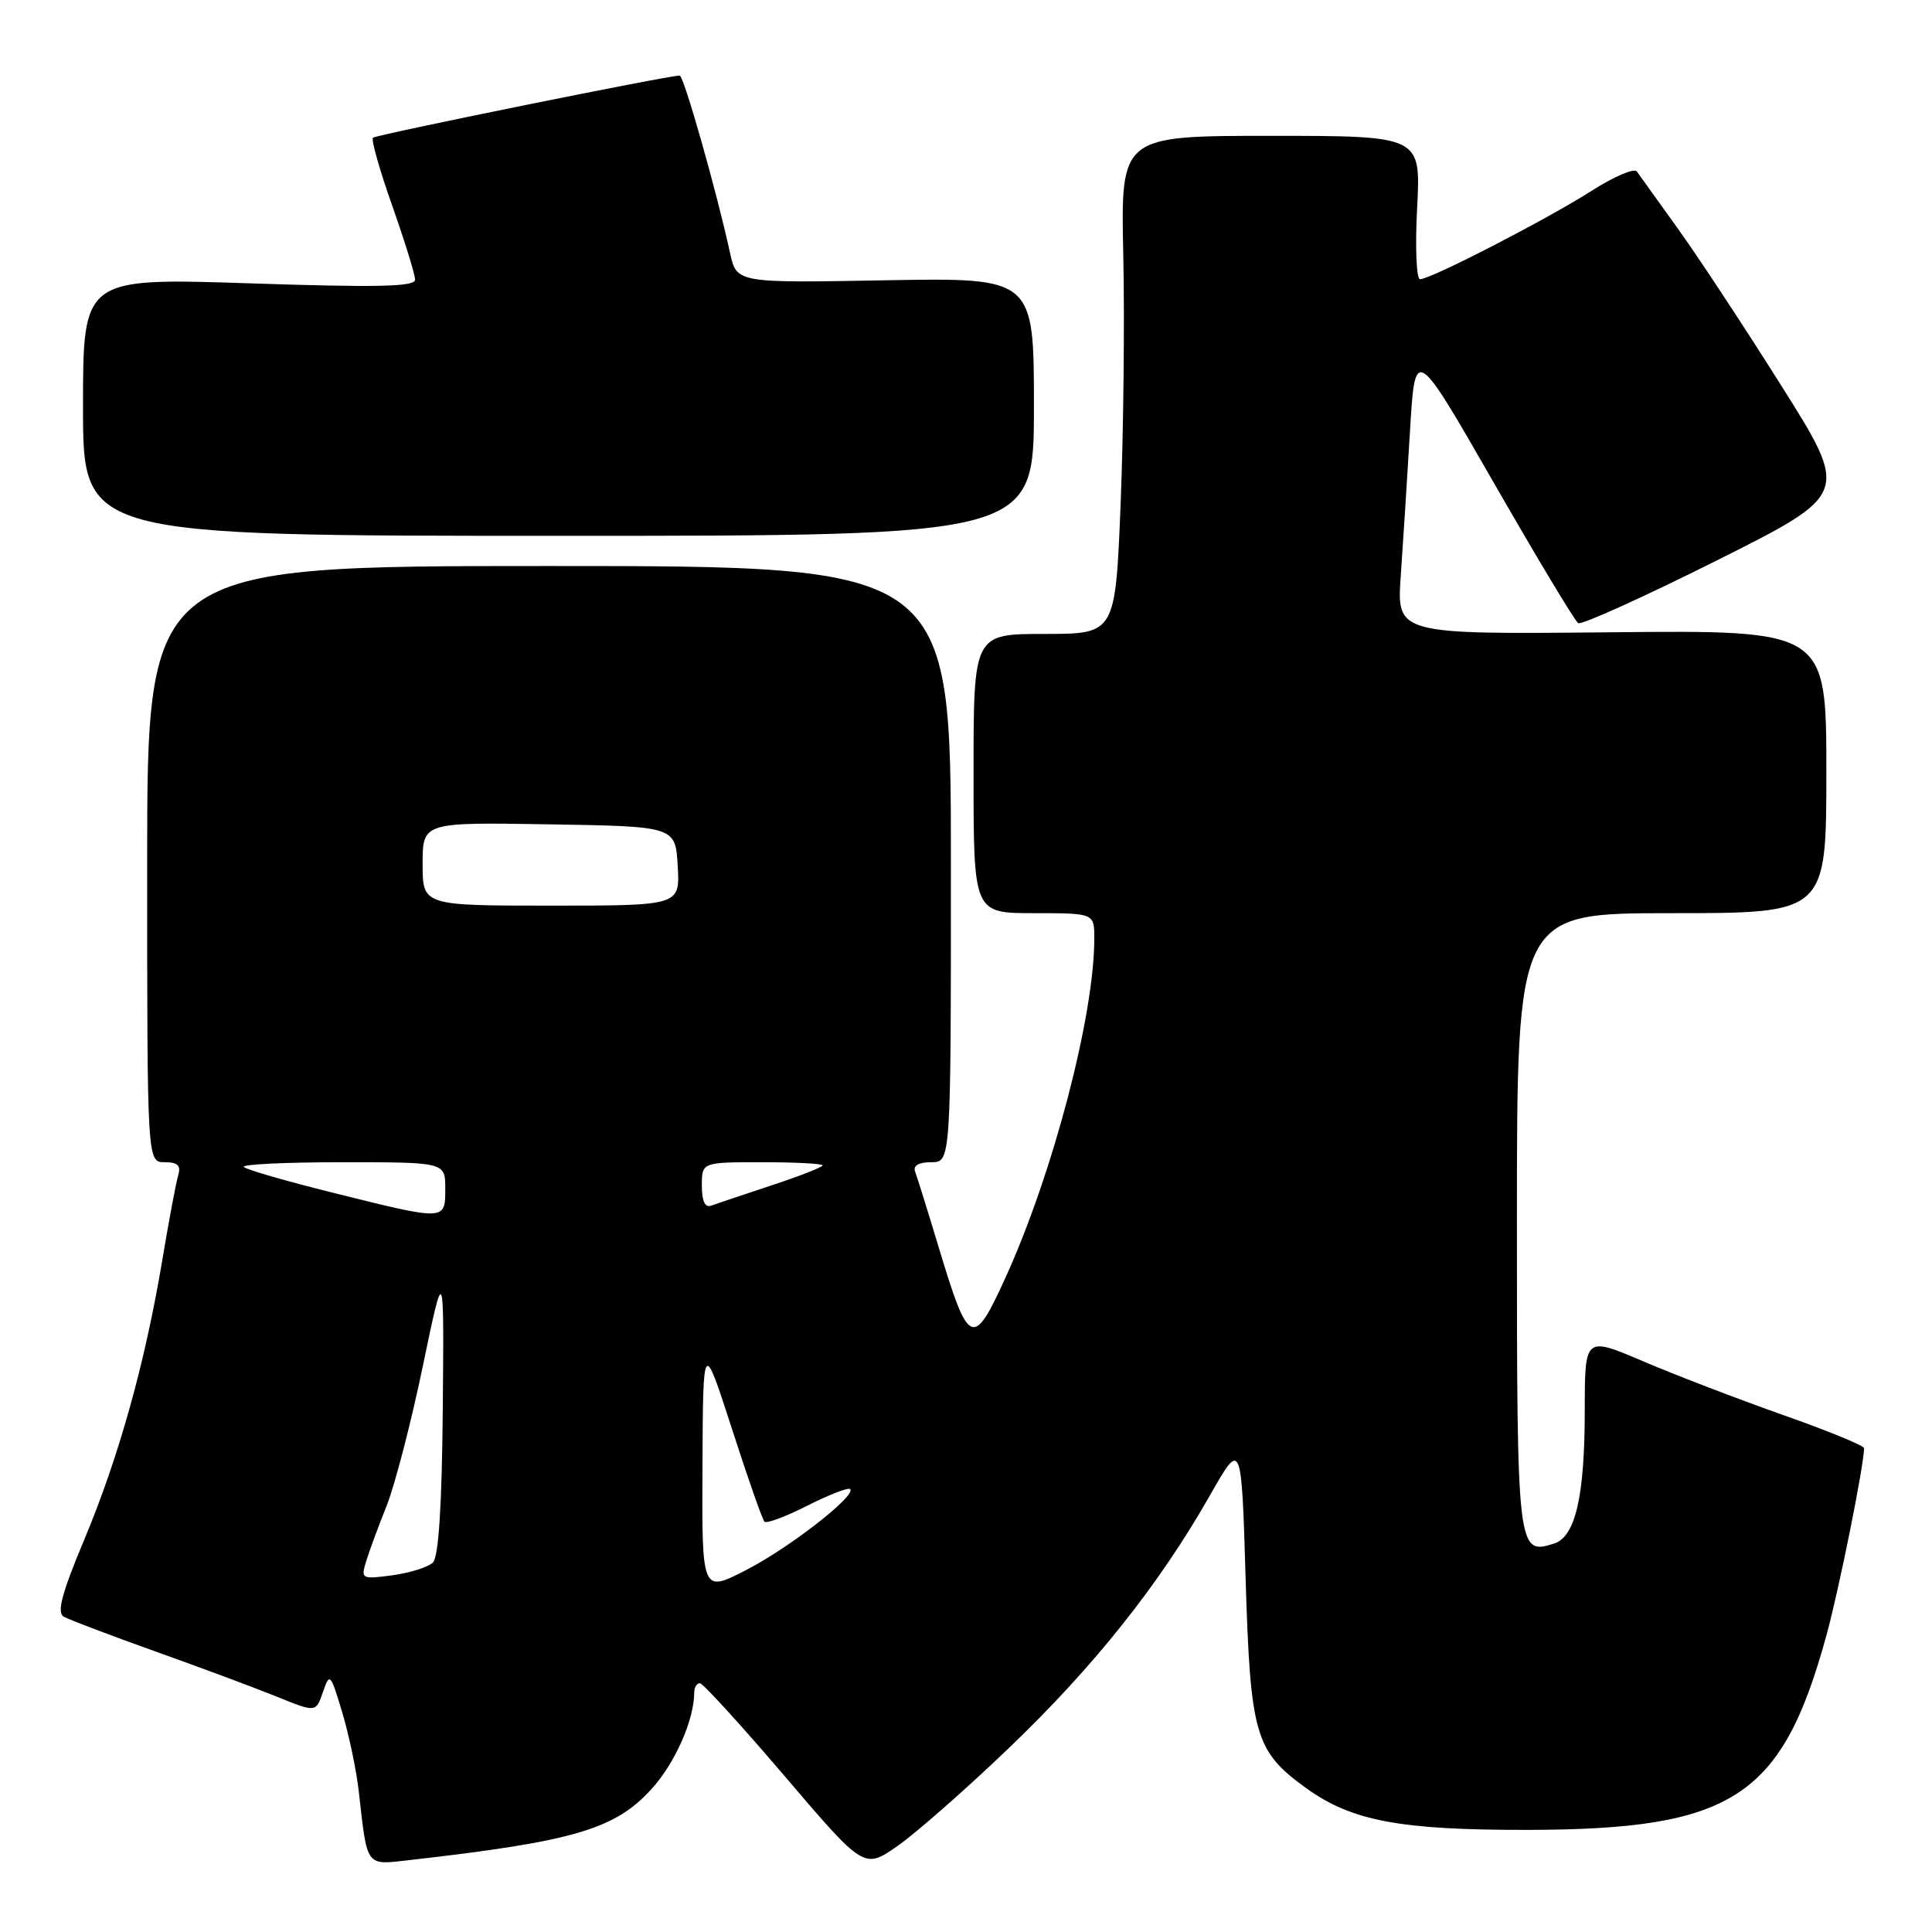 <?xml version="1.0" encoding="UTF-8" standalone="no"?>
<!DOCTYPE svg PUBLIC "-//W3C//DTD SVG 1.1//EN" "http://www.w3.org/Graphics/SVG/1.1/DTD/svg11.dtd" >
<svg xmlns="http://www.w3.org/2000/svg" xmlns:xlink="http://www.w3.org/1999/xlink" version="1.1" viewBox="0 0 256 256">
 <g >
 <path fill="currentColor"
d=" M 133.78 231.53 C 144.96 220.82 153.65 209.90 160.32 198.15 C 164.50 190.80 164.50 190.80 165.05 209.15 C 165.68 229.89 166.29 232.03 173.05 236.92 C 179.09 241.29 185.51 242.50 202.50 242.47 C 229.63 242.41 236.12 238.18 242.01 216.70 C 243.69 210.57 246.99 194.15 247.00 191.89 C 247.00 191.55 242.16 189.57 236.25 187.49 C 230.34 185.40 222.01 182.21 217.75 180.39 C 210.00 177.08 210.00 177.08 209.99 186.79 C 209.99 198.26 208.76 203.63 205.92 204.53 C 201.05 206.07 201.00 205.66 201.00 161.88 C 201.00 121.00 201.00 121.00 221.50 121.00 C 242.00 121.00 242.00 121.00 242.00 102.25 C 242.00 83.50 242.00 83.50 213.53 83.78 C 185.06 84.06 185.06 84.06 185.61 76.28 C 185.91 72.00 186.46 63.39 186.83 57.15 C 187.50 45.79 187.50 45.79 197.92 63.94 C 203.65 73.92 208.69 82.31 209.12 82.57 C 209.55 82.84 217.82 79.10 227.49 74.26 C 245.07 65.45 245.07 65.45 236.00 51.05 C 231.01 43.13 224.80 33.71 222.21 30.13 C 219.62 26.54 217.23 23.21 216.89 22.72 C 216.56 22.24 213.86 23.39 210.89 25.29 C 205.00 29.05 189.58 37.00 188.16 37.00 C 187.68 37.00 187.50 32.72 187.78 27.50 C 188.27 18.00 188.27 18.00 168.39 18.00 C 148.50 18.00 148.50 18.00 148.84 33.75 C 149.03 42.41 148.87 57.26 148.49 66.75 C 147.79 84.00 147.79 84.00 138.39 84.00 C 129.00 84.00 129.00 84.00 129.00 102.50 C 129.00 121.00 129.00 121.00 137.00 121.00 C 145.00 121.00 145.00 121.00 145.00 124.37 C 145.00 134.58 139.53 155.46 133.23 169.30 C 128.95 178.70 128.36 178.45 124.45 165.50 C 122.96 160.55 121.52 155.94 121.26 155.25 C 120.96 154.45 121.72 154.00 123.39 154.00 C 126.00 154.00 126.00 154.00 126.00 114.50 C 126.00 75.00 126.00 75.00 72.75 75.00 C 19.50 75.00 19.50 75.00 19.50 114.50 C 19.50 154.00 19.50 154.00 21.82 154.00 C 23.56 154.00 24.00 154.44 23.61 155.75 C 23.32 156.71 22.37 161.78 21.50 167.00 C 19.22 180.62 15.74 193.08 11.17 204.00 C 8.18 211.13 7.50 213.68 8.45 214.22 C 9.14 214.61 14.61 216.69 20.60 218.83 C 26.60 220.97 33.83 223.66 36.68 224.82 C 41.86 226.92 41.86 226.92 42.79 224.21 C 43.69 221.60 43.78 221.70 45.34 226.87 C 46.23 229.82 47.22 234.55 47.54 237.37 C 48.69 247.53 48.40 247.14 54.28 246.47 C 76.07 243.99 81.51 242.39 86.37 237.01 C 89.47 233.59 91.98 227.88 91.99 224.25 C 92.00 223.56 92.34 223.02 92.75 223.04 C 93.16 223.06 98.22 228.61 104.00 235.38 C 114.50 247.69 114.50 247.69 118.94 244.59 C 121.38 242.89 128.06 237.02 133.78 231.53 Z  M 137.00 53.89 C 137.00 36.79 137.00 36.79 117.30 37.14 C 97.60 37.50 97.60 37.50 96.73 33.50 C 94.98 25.44 90.60 10.00 90.06 10.01 C 88.40 10.04 49.80 17.86 49.42 18.25 C 49.16 18.50 50.31 22.57 51.98 27.28 C 53.64 31.99 55.00 36.39 55.00 37.06 C 55.00 38.00 50.01 38.11 33.00 37.54 C 11.00 36.82 11.00 36.82 11.00 53.91 C 11.00 71.00 11.00 71.00 74.00 71.00 C 137.00 71.00 137.00 71.00 137.00 53.89 Z  M 93.08 194.26 C 93.16 177.50 93.16 177.50 96.98 189.31 C 99.07 195.81 101.02 201.35 101.30 201.63 C 101.57 201.91 104.14 200.95 107.00 199.50 C 109.86 198.05 112.40 197.07 112.65 197.31 C 113.51 198.17 104.46 205.20 98.75 208.10 C 93.00 211.03 93.00 211.03 93.08 194.26 Z  M 48.51 206.90 C 48.91 205.58 50.14 202.25 51.24 199.50 C 52.33 196.75 54.49 188.43 56.03 181.00 C 58.84 167.50 58.84 167.50 58.67 186.70 C 58.56 199.42 58.12 206.29 57.37 207.03 C 56.75 207.65 54.34 208.41 52.01 208.73 C 47.91 209.28 47.80 209.22 48.51 206.90 Z  M 44.22 158.07 C 38.01 156.53 32.65 154.98 32.30 154.63 C 31.95 154.29 37.82 154.00 45.33 154.00 C 59.00 154.00 59.00 154.00 59.00 157.50 C 59.00 161.78 59.11 161.78 44.22 158.07 Z  M 93.00 157.11 C 93.00 154.00 93.00 154.00 101.00 154.00 C 105.40 154.00 109.00 154.19 109.00 154.42 C 109.00 154.65 105.96 155.84 102.25 157.06 C 98.54 158.29 94.94 159.50 94.25 159.75 C 93.42 160.06 93.00 159.17 93.00 157.11 Z  M 56.00 114.48 C 56.00 108.95 56.00 108.95 72.75 109.23 C 89.50 109.50 89.50 109.50 89.80 114.75 C 90.10 120.00 90.10 120.00 73.05 120.00 C 56.00 120.00 56.00 120.00 56.00 114.48 Z "/>
</g>
</svg>